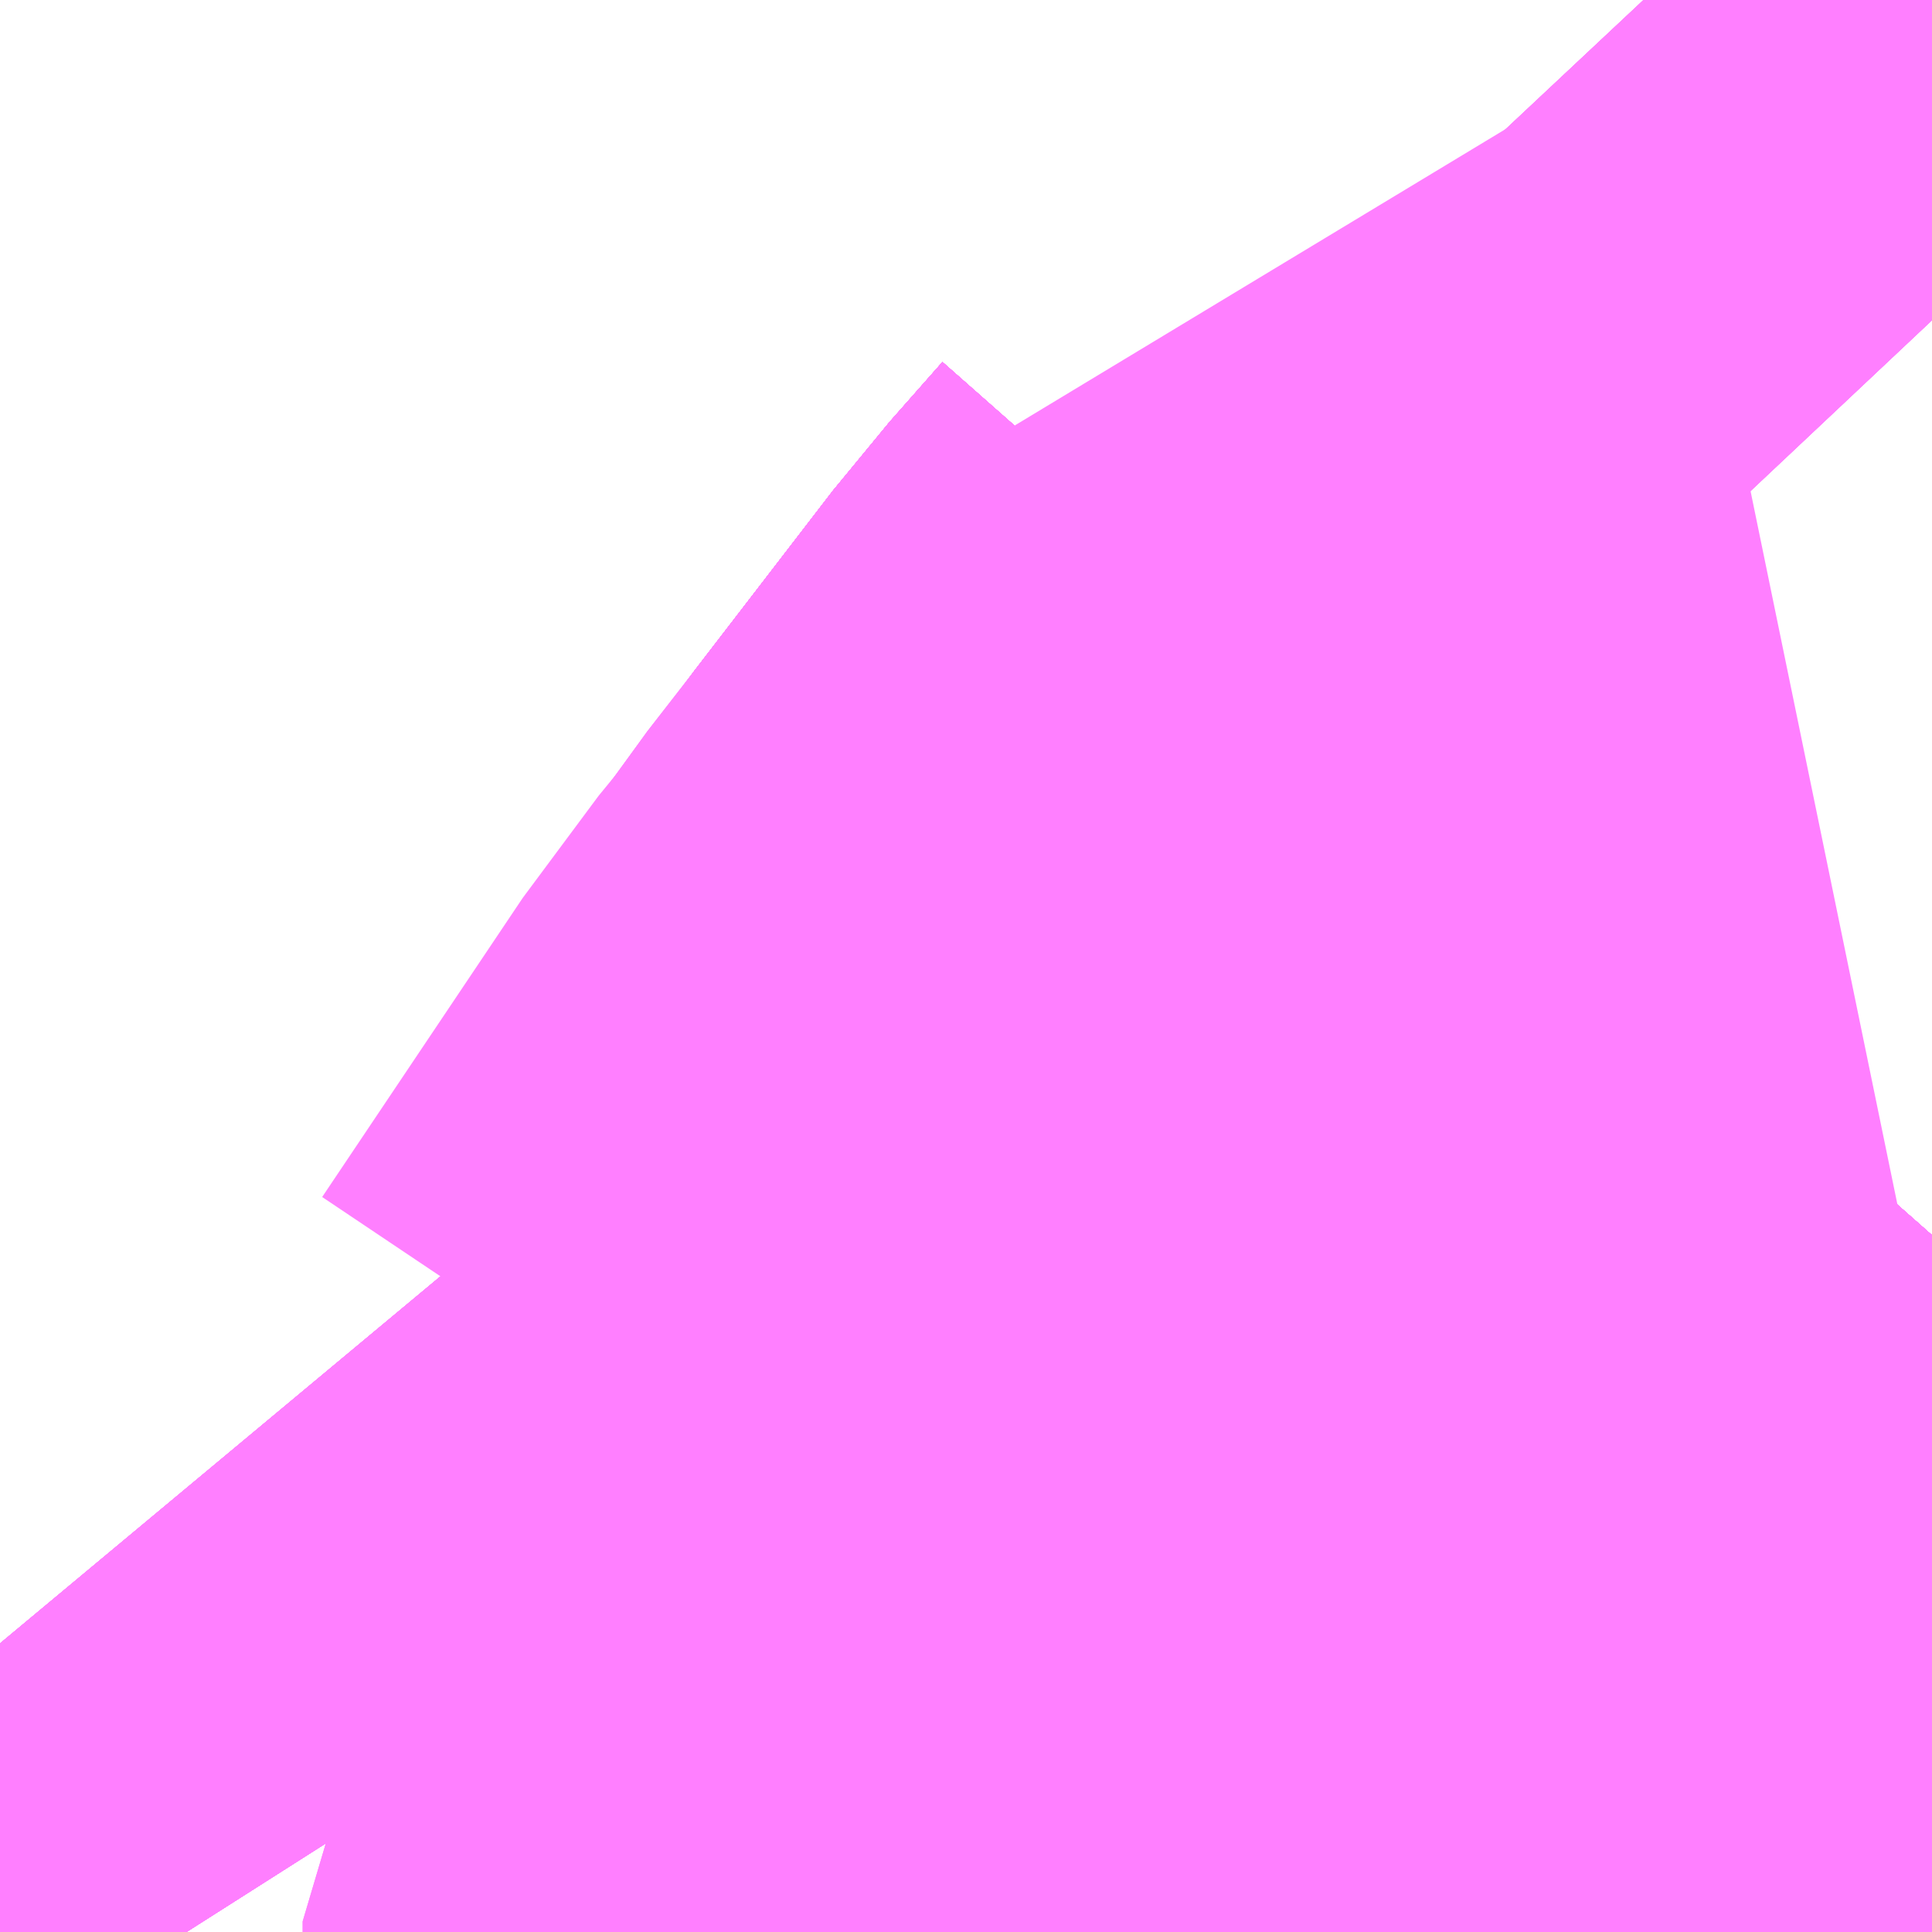 <?xml version="1.0" encoding="UTF-8"?>
<svg  xmlns="http://www.w3.org/2000/svg" xmlns:xlink="http://www.w3.org/1999/xlink" xmlns:go="http://purl.org/svgmap/profile" property="N07_001,N07_002,N07_003,N07_004,N07_005,N07_006,N07_007" viewBox="13969.116 -3566.162 0.549 0.549" go:dataArea="13969.1162109375 -3566.162109375 0.54931640625 0.54931640625" >
<globalCoordinateSystem srsName="http://purl.org/crs/84" transform="matrix(100.0,0.0,0.0,-100.0,0.0,0.0)" />
<defs>
 <g id="p0" >
  <circle cx="0.0" cy="0.0" r="3" stroke="green" stroke-width="0.75" vector-effect="non-scaling-stroke" />
 </g>
</defs>
<g fill="none" fill-rule="evenodd" stroke="#FF00FF" stroke-width="0.75" opacity="0.5" vector-effect="non-scaling-stroke" stroke-linejoin="bevel" >
<path content="1,JR四国バス（株）,ドリーム徳島号　阿南・徳島⇔新宿・東京・新木場,1.0,1.0,1.0," xlink:title="1" d="M13969.665,-3565.811L13969.65,-3565.794L13969.61,-3565.742L13969.575,-3565.693L13969.56,-3565.673L13969.544,-3565.648L13969.52,-3565.613"/>
<path content="1,JR四国バス（株）,ドリーム高松号　観音寺・高松⇔新宿・東京・新木場,1.0,1.0,1.0," xlink:title="1" d="M13969.665,-3565.811L13969.65,-3565.794L13969.61,-3565.742L13969.575,-3565.693L13969.56,-3565.673L13969.544,-3565.648L13969.52,-3565.613"/>
<path content="1,JR東海バス（株）,渋谷・新宿ライナー浜松号,4.0,4.0,4.0," xlink:title="1" d="M13969.52,-3565.613L13969.544,-3565.648L13969.56,-3565.673L13969.575,-3565.693L13969.61,-3565.742"/>
<path content="1,JR東海バス（株）,渋谷・新宿ライナー浜松号,4.0,4.0,4.0," xlink:title="1" d="M13969.61,-3565.742L13969.65,-3565.794L13969.665,-3565.811"/>
<path content="1,JR東海バス（株）,渋谷・新宿ライナー浜松号,4.0,4.0,4.0," xlink:title="1" d="M13969.665,-3565.756L13969.61,-3565.742"/>
<path content="1,JR東海バス（株）,渋谷・新宿ライナー静岡号,8.0,8.0,8.0," xlink:title="1" d="M13969.52,-3565.613L13969.544,-3565.648L13969.56,-3565.673L13969.575,-3565.693L13969.61,-3565.742"/>
<path content="1,JR東海バス（株）,渋谷・新宿ライナー静岡号,8.0,8.0,8.0," xlink:title="1" d="M13969.61,-3565.742L13969.65,-3565.794L13969.665,-3565.811"/>
<path content="1,JR東海バス（株）,渋谷・新宿ライナー静岡号,8.0,8.0,8.0," xlink:title="1" d="M13969.665,-3565.756L13969.61,-3565.742"/>
<path content="1,エムケイ（株）,MKナイトシャトル　京都・大阪⇔東京便,1.0,1.0,1.0," xlink:title="1" d="M13969.52,-3565.613L13969.544,-3565.648L13969.56,-3565.673L13969.575,-3565.693L13969.61,-3565.742L13969.65,-3565.794L13969.665,-3565.811"/>
<path content="1,エムケイ（株）,MKナイトシャトル　名古屋・豊田⇔東京便,1.0,1.0,1.0," xlink:title="1" d="M13969.52,-3565.613L13969.544,-3565.648L13969.56,-3565.673L13969.575,-3565.693L13969.61,-3565.742L13969.65,-3565.794L13969.665,-3565.811"/>
<path content="1,一畑バス（株）,東京～松江・出雲線,1.0,1.0,1.0," xlink:title="1" d="M13969.519,-3565.613L13969.576,-3565.698L13969.631,-3565.765L13969.665,-3565.772"/>
<path content="1,京王バス,渋61,35.0,29.0,29.0," xlink:title="1" d="M13969.583,-3566.162L13969.598,-3566.146L13969.609,-3566.135L13969.642,-3566.095L13969.649,-3566.088L13969.665,-3566.071"/>
<path content="1,京王バス,渋66,49.0,49.0,39.0," xlink:title="1" d="M13969.583,-3566.162L13969.598,-3566.146L13969.609,-3566.135L13969.642,-3566.095L13969.649,-3566.088L13969.665,-3566.071"/>
<path content="1,京王バス南（株）,新宿・渋谷～仙台・石巻線,1.0,1.0,1.0," xlink:title="1" d="M13969.169,-3565.613L13969.148,-3565.646L13969.144,-3565.652L13969.132,-3565.671L13969.127,-3565.68L13969.121,-3565.689L13969.116,-3565.695"/>
<path content="1,京王バス南（株）,渋谷～吉祥寺駅北口線,0.5,0.0,0.0," xlink:title="1" d="M13969.665,-3566.071L13969.649,-3566.088L13969.642,-3566.095L13969.609,-3566.135L13969.598,-3566.146L13969.583,-3566.162"/>
<path content="1,京福バス（株）,東京線,3.0,3.0,3.0," xlink:title="1" d="M13969.52,-3565.613L13969.544,-3565.648L13969.56,-3565.673L13969.575,-3565.693L13969.61,-3565.742L13969.65,-3565.794L13969.665,-3565.811"/>
<path content="1,京阪バス（株）,枚方・京都⇔渋谷・新宿,1.0,1.0,1.0," xlink:title="1" d="M13969.52,-3565.613L13969.544,-3565.648L13969.56,-3565.673L13969.575,-3565.693L13969.61,-3565.742"/>
<path content="1,京阪バス（株）,枚方・京都⇔渋谷・新宿,1.0,1.0,1.0," xlink:title="1" d="M13969.665,-3565.756L13969.61,-3565.742"/>
<path content="1,京阪バス（株）,枚方・京都⇔渋谷・新宿,1.0,1.0,1.0," xlink:title="1" d="M13969.665,-3565.811L13969.65,-3565.794L13969.61,-3565.742"/>
<path content="1,北陸鉄道（株）,高速バス　金沢⇔渋谷八王子,2.0,2.0,2.0," xlink:title="1" d="M13969.52,-3565.613L13969.544,-3565.648L13969.56,-3565.673L13969.575,-3565.693L13969.61,-3565.742"/>
<path content="1,北陸鉄道（株）,高速バス　金沢⇔渋谷八王子,2.0,2.0,2.0," xlink:title="1" d="M13969.61,-3565.742L13969.65,-3565.794L13969.665,-3565.811"/>
<path content="1,北陸鉄道（株）,高速バス　金沢⇔渋谷八王子,2.0,2.0,2.0," xlink:title="1" d="M13969.665,-3565.756L13969.61,-3565.742"/>
<path content="1,南海バス（株）,和歌山・和泉中央・堺東⇔新宿・東京,1.0,1.0,1.0," xlink:title="1" d="M13969.52,-3565.613L13969.544,-3565.648L13969.56,-3565.673L13969.575,-3565.693L13969.61,-3565.742L13969.65,-3565.794L13969.665,-3565.811"/>
<path content="1,南海バス（株）,堺・大阪（なんば）⇔新宿・東京,1.0,1.0,1.0," xlink:title="1" d="M13969.52,-3565.613L13969.544,-3565.648L13969.56,-3565.673L13969.575,-3565.693L13969.61,-3565.742L13969.65,-3565.794L13969.665,-3565.811"/>
<path content="1,宮城交通（株）,広瀬ライナー,1.0,1.0,1.0," xlink:title="1" d="M13969.116,-3565.695L13969.121,-3565.689L13969.127,-3565.68L13969.132,-3565.671L13969.144,-3565.652L13969.148,-3565.646L13969.169,-3565.613"/>
<path content="1,富士急シティバス（株）,さんさんぬまづ・新宿号,2.5,2.5,2.5," xlink:title="1" d="M13969.52,-3565.613L13969.544,-3565.648L13969.56,-3565.673L13969.575,-3565.693L13969.61,-3565.742"/>
<path content="1,富士急シティバス（株）,さんさんぬまづ・新宿号,2.5,2.5,2.5," xlink:title="1" d="M13969.665,-3565.756L13969.61,-3565.742"/>
<path content="1,富士急シティバス（株）,さんさんぬまづ・新宿号,2.5,2.5,2.5," xlink:title="1" d="M13969.665,-3565.811L13969.65,-3565.794L13969.61,-3565.742"/>
<path content="1,富士急シティバス（株）,みしまコロッケ号,1.5,1.5,1.5," xlink:title="1" d="M13969.52,-3565.613L13969.544,-3565.648L13969.56,-3565.673L13969.575,-3565.693L13969.61,-3565.742"/>
<path content="1,富士急シティバス（株）,みしまコロッケ号,1.5,1.5,1.5," xlink:title="1" d="M13969.665,-3565.756L13969.61,-3565.742"/>
<path content="1,富士急シティバス（株）,みしまコロッケ号,1.5,1.5,1.5," xlink:title="1" d="M13969.665,-3565.811L13969.65,-3565.794L13969.61,-3565.742"/>
<path content="1,庄内交通（株）,高速バス　上野・秋葉原・東京,1.0,1.0,1.0," xlink:title="1" d="M13969.52,-3565.613L13969.544,-3565.648L13969.56,-3565.673L13969.575,-3565.693L13969.596,-3565.724L13969.61,-3565.742L13969.65,-3565.794L13969.665,-3565.811"/>
<path content="1,庄内交通（株）,高速バス　酒田・鶴岡⇔大宮・池袋・渋谷,1.0,1.0,1.0," xlink:title="1" d="M13969.665,-3565.811L13969.65,-3565.794L13969.61,-3565.742L13969.596,-3565.724L13969.575,-3565.693L13969.56,-3565.673L13969.544,-3565.648L13969.52,-3565.613M13969.169,-3565.613L13969.148,-3565.646L13969.144,-3565.652L13969.132,-3565.671L13969.127,-3565.68L13969.121,-3565.689L13969.116,-3565.695"/>
<path content="1,徳島バス（株）,徳島⇔東京,2.0,2.0,2.0," xlink:title="1" d="M13969.665,-3565.756L13969.61,-3565.742L13969.575,-3565.693L13969.56,-3565.673L13969.544,-3565.648L13969.52,-3565.613"/>
<path content="1,東京空港交通（株）,渋谷エリア～成田空港線,11.0,11.0,11.0," xlink:title="1" d="M13969.52,-3565.613L13969.544,-3565.648L13969.56,-3565.673L13969.575,-3565.693L13969.596,-3565.724L13969.61,-3565.742L13969.65,-3565.794L13969.665,-3565.811"/>
<path content="1,東急バス・東急トランセ,渋55,32.0,32.0,32.0," xlink:title="1" d="M13969.169,-3565.613L13969.148,-3565.646L13969.144,-3565.652L13969.132,-3565.671L13969.127,-3565.68L13969.121,-3565.689L13969.116,-3565.695"/>
<path content="1,神姫バス（株）,姫路・神戸（三ノ宮）-東京（渋谷・新宿）,1.0,1.0,1.0," xlink:title="1" d="M13969.52,-3565.613L13969.544,-3565.648L13969.56,-3565.673L13969.575,-3565.693L13969.61,-3565.742"/>
<path content="1,神姫バス（株）,姫路・神戸（三ノ宮）-東京（渋谷・新宿）,1.0,1.0,1.0," xlink:title="1" d="M13969.61,-3565.742L13969.665,-3565.756"/>
<path content="1,神姫バス（株）,姫路・神戸（三ノ宮）-東京（渋谷・新宿）,1.0,1.0,1.0," xlink:title="1" d="M13969.61,-3565.742L13969.65,-3565.794L13969.665,-3565.811"/>
<path content="1,福井鉄道（株）,福井⇔東京,3.0,3.0,3.0," xlink:title="1" d="M13969.52,-3565.613L13969.544,-3565.648L13969.56,-3565.673L13969.575,-3565.693L13969.61,-3565.742L13969.65,-3565.794L13969.665,-3565.811"/>
<path content="1,西東京バス（株）,001,2.0,2.0,2.0," xlink:title="1" d="M13969.665,-3565.704L13969.659,-3565.701L13969.665,-3565.693"/>
<path content="1,豊鉄バス（株）,田原～練馬,1.0,1.0,1.0," xlink:title="1" d="M13969.52,-3565.613L13969.544,-3565.648L13969.56,-3565.673L13969.575,-3565.693L13969.61,-3565.742"/>
<path content="1,豊鉄バス（株）,田原～練馬,1.0,1.0,1.0," xlink:title="1" d="M13969.61,-3565.742L13969.65,-3565.794L13969.665,-3565.811"/>
<path content="1,豊鉄バス（株）,田原～練馬,1.0,1.0,1.0," xlink:title="1" d="M13969.665,-3565.756L13969.61,-3565.742"/>
<path content="1,関東バス（株）,ほの国号,1.0,1.0,1.0," xlink:title="1" d="M13969.169,-3565.613L13969.148,-3565.646L13969.144,-3565.652L13969.132,-3565.671L13969.127,-3565.68L13969.121,-3565.689L13969.116,-3565.695"/>
<path content="1,関東バス（株）,ほの国号,1.0,1.0,1.0," xlink:title="1" d="M13969.665,-3565.704L13969.659,-3565.701L13969.651,-3565.694L13969.623,-3565.673L13969.6,-3565.649L13969.59,-3565.636L13969.577,-3565.616L13969.577,-3565.613"/>
<path content="1,関東バス（株）,やまと号,2.0,2.0,2.0," xlink:title="1" d="M13969.169,-3565.613L13969.148,-3565.646L13969.144,-3565.652L13969.132,-3565.671L13969.127,-3565.68L13969.121,-3565.689L13969.116,-3565.695"/>
<path content="1,関東バス（株）,マスカット号,1.0,1.0,1.0," xlink:title="1" d="M13969.169,-3565.613L13969.148,-3565.646L13969.144,-3565.652L13969.132,-3565.671L13969.127,-3565.68L13969.121,-3565.689L13969.116,-3565.695"/>
<path content="1,関東バス（株）,東京ミッドナイトエクスプレス京都号,1.0,1.0,1.0," xlink:title="1" d="M13969.577,-3565.613L13969.577,-3565.616L13969.59,-3565.636L13969.6,-3565.649L13969.623,-3565.673L13969.651,-3565.694L13969.659,-3565.701L13969.665,-3565.704"/>
<path content="1,関東バス（株）,東京ミッドナイトエクスプレス京都号,1.0,1.0,1.0," xlink:title="1" d="M13969.116,-3565.695L13969.121,-3565.689L13969.127,-3565.68L13969.132,-3565.671L13969.144,-3565.652L13969.148,-3565.646L13969.169,-3565.613"/>
<path content="1,阪急バス（株）,新宿・渋谷行,1.0,1.0,1.0," xlink:title="1" d="M13969.665,-3565.756L13969.61,-3565.742L13969.65,-3565.794L13969.665,-3565.811"/>
<path content="1,（株）中伊豆東海バス,伊豆新宿ライナー,2.0,2.0,2.0," xlink:title="1" d="M13969.52,-3565.613L13969.544,-3565.648L13969.56,-3565.673L13969.575,-3565.693L13969.61,-3565.742L13969.65,-3565.794L13969.665,-3565.811"/>
<path content="1,（株）沼津登山東海バス,三島エクスプレス,3.0,3.0,3.0," xlink:title="1" d="M13969.52,-3565.613L13969.544,-3565.648L13969.56,-3565.673L13969.575,-3565.693L13969.61,-3565.742L13969.65,-3565.794L13969.665,-3565.811"/>
<path content="2,都営バス,渋66,4.0,4.0,4.0," xlink:title="2" d="M13969.583,-3566.162L13969.598,-3566.146L13969.609,-3566.135L13969.642,-3566.095L13969.649,-3566.088L13969.665,-3566.071"/>
</g>
</svg>
